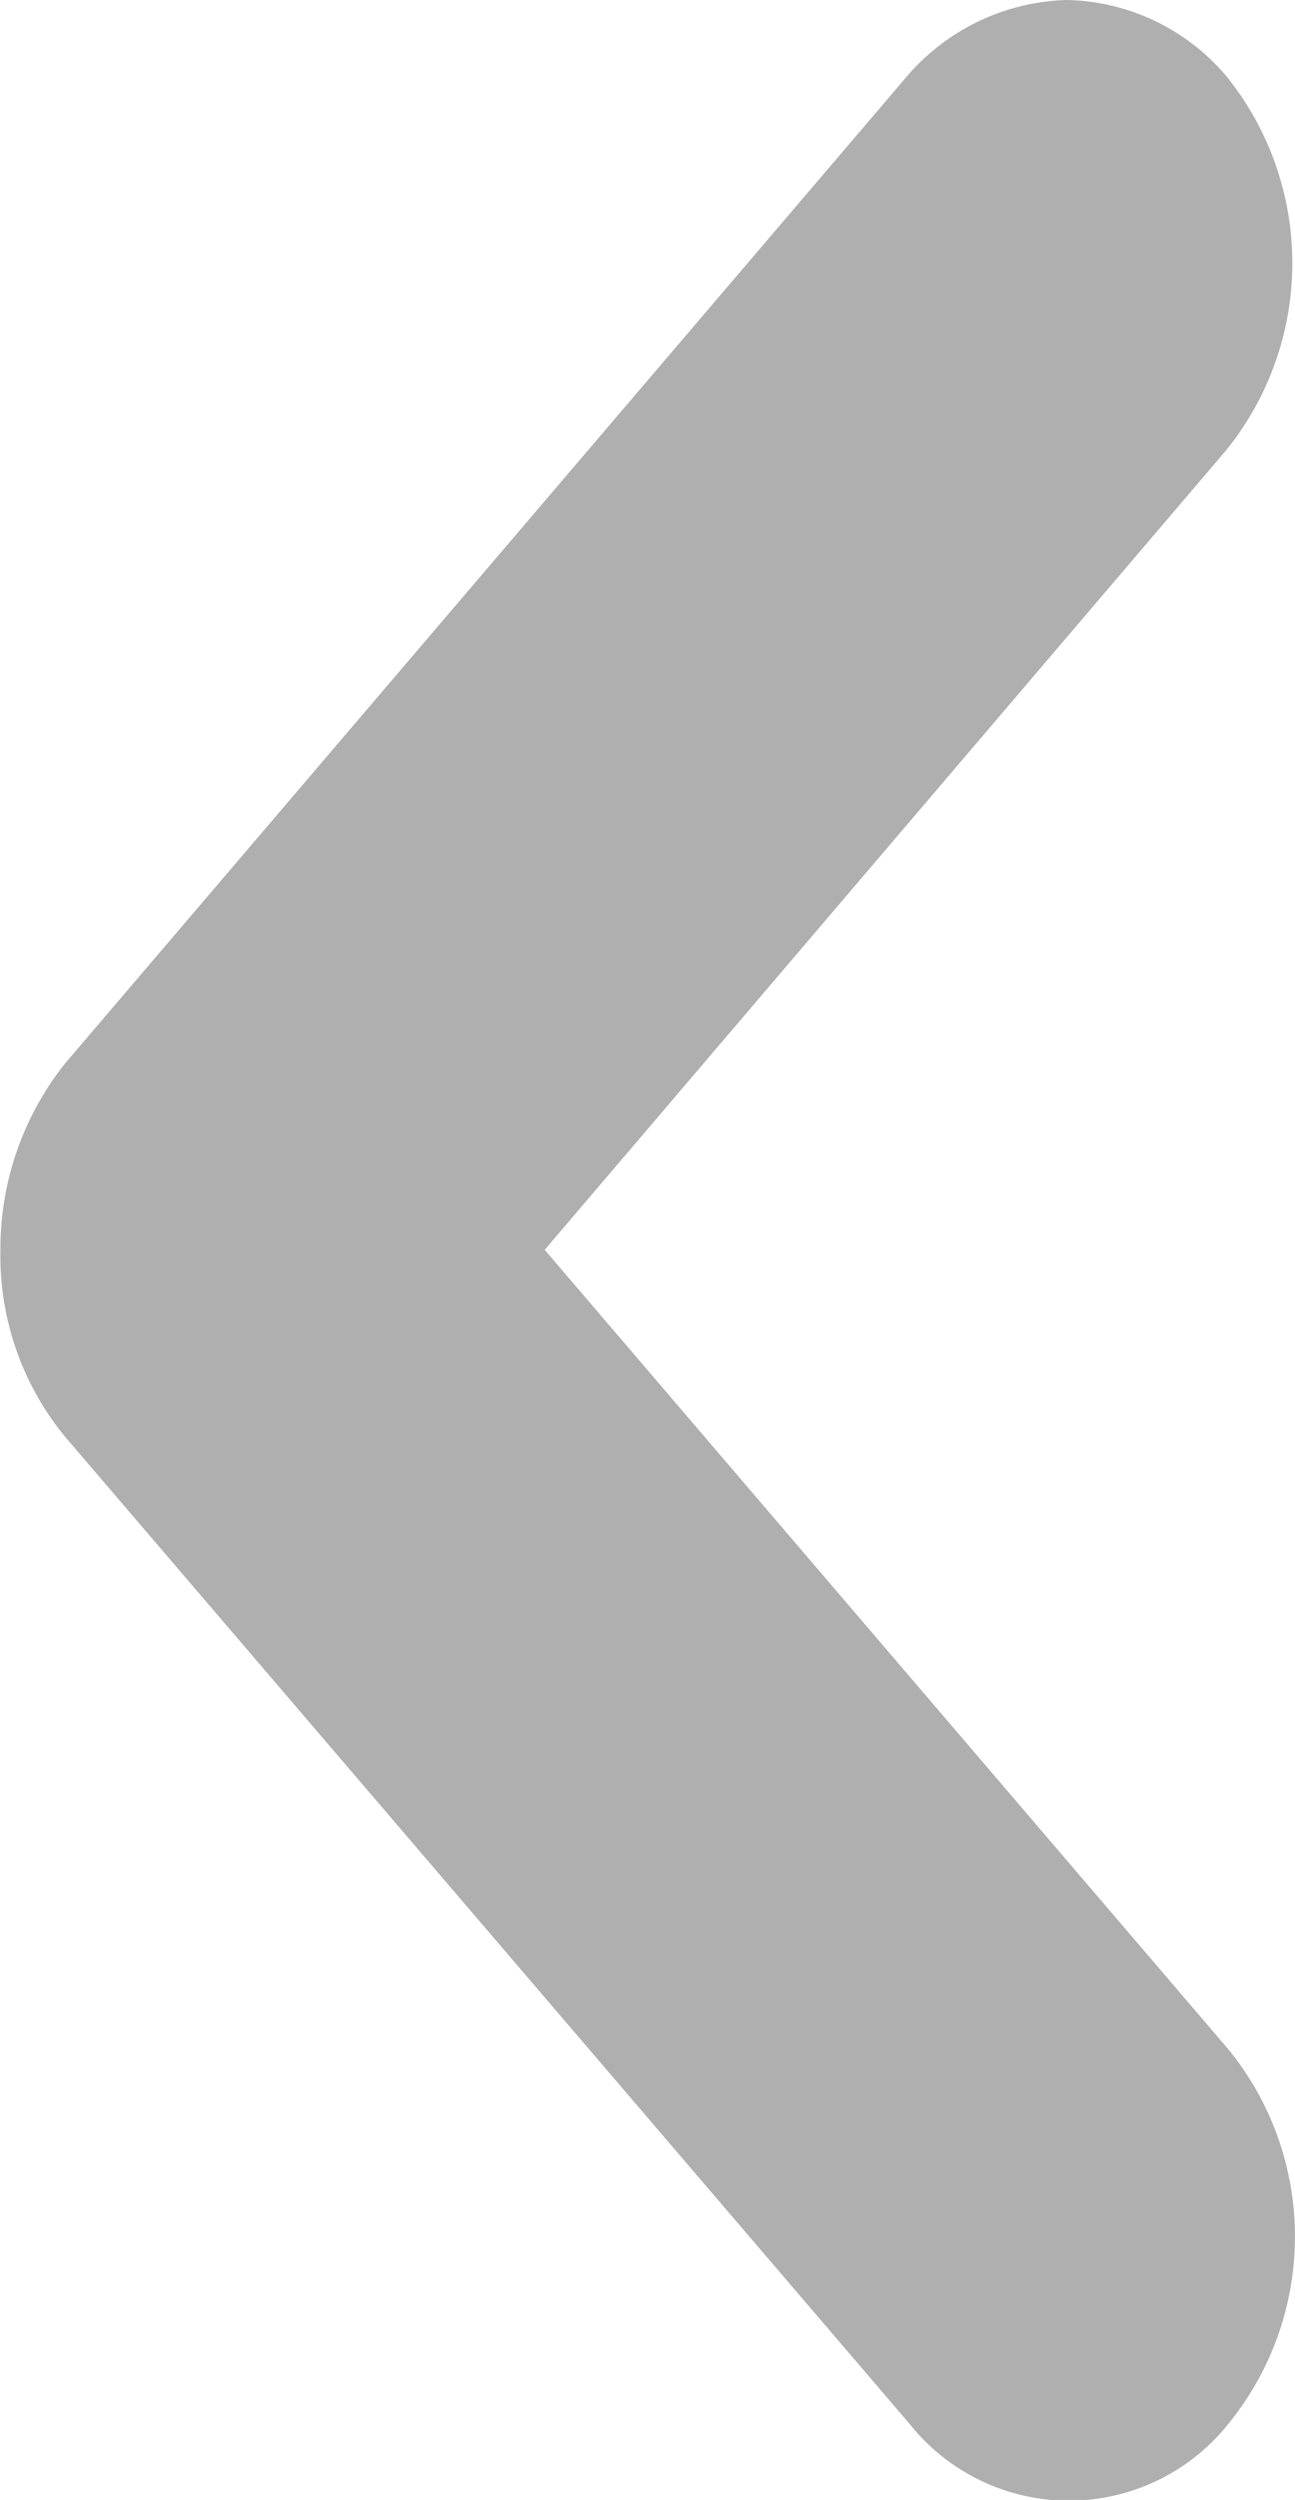 <svg xmlns="http://www.w3.org/2000/svg" width="11.987" height="23.125" viewBox="0 0 11.987 23.125">
  <path id="Path_153" data-name="Path 153" d="M0,2.112A1.987,1.987,0,0,1,.706.634a2.754,2.754,0,0,1,3.455,0l7.4,6.311,7.4-6.332a2.742,2.742,0,0,1,3.455,0,1.887,1.887,0,0,1,0,2.959l-9.124,7.811a2.631,2.631,0,0,1-1.727.6,2.748,2.748,0,0,1-1.73-.6L.706,3.592A2.021,2.021,0,0,1,0,2.112Z" transform="translate(11.987) rotate(90)" fill="#afafaf"/>
</svg>

